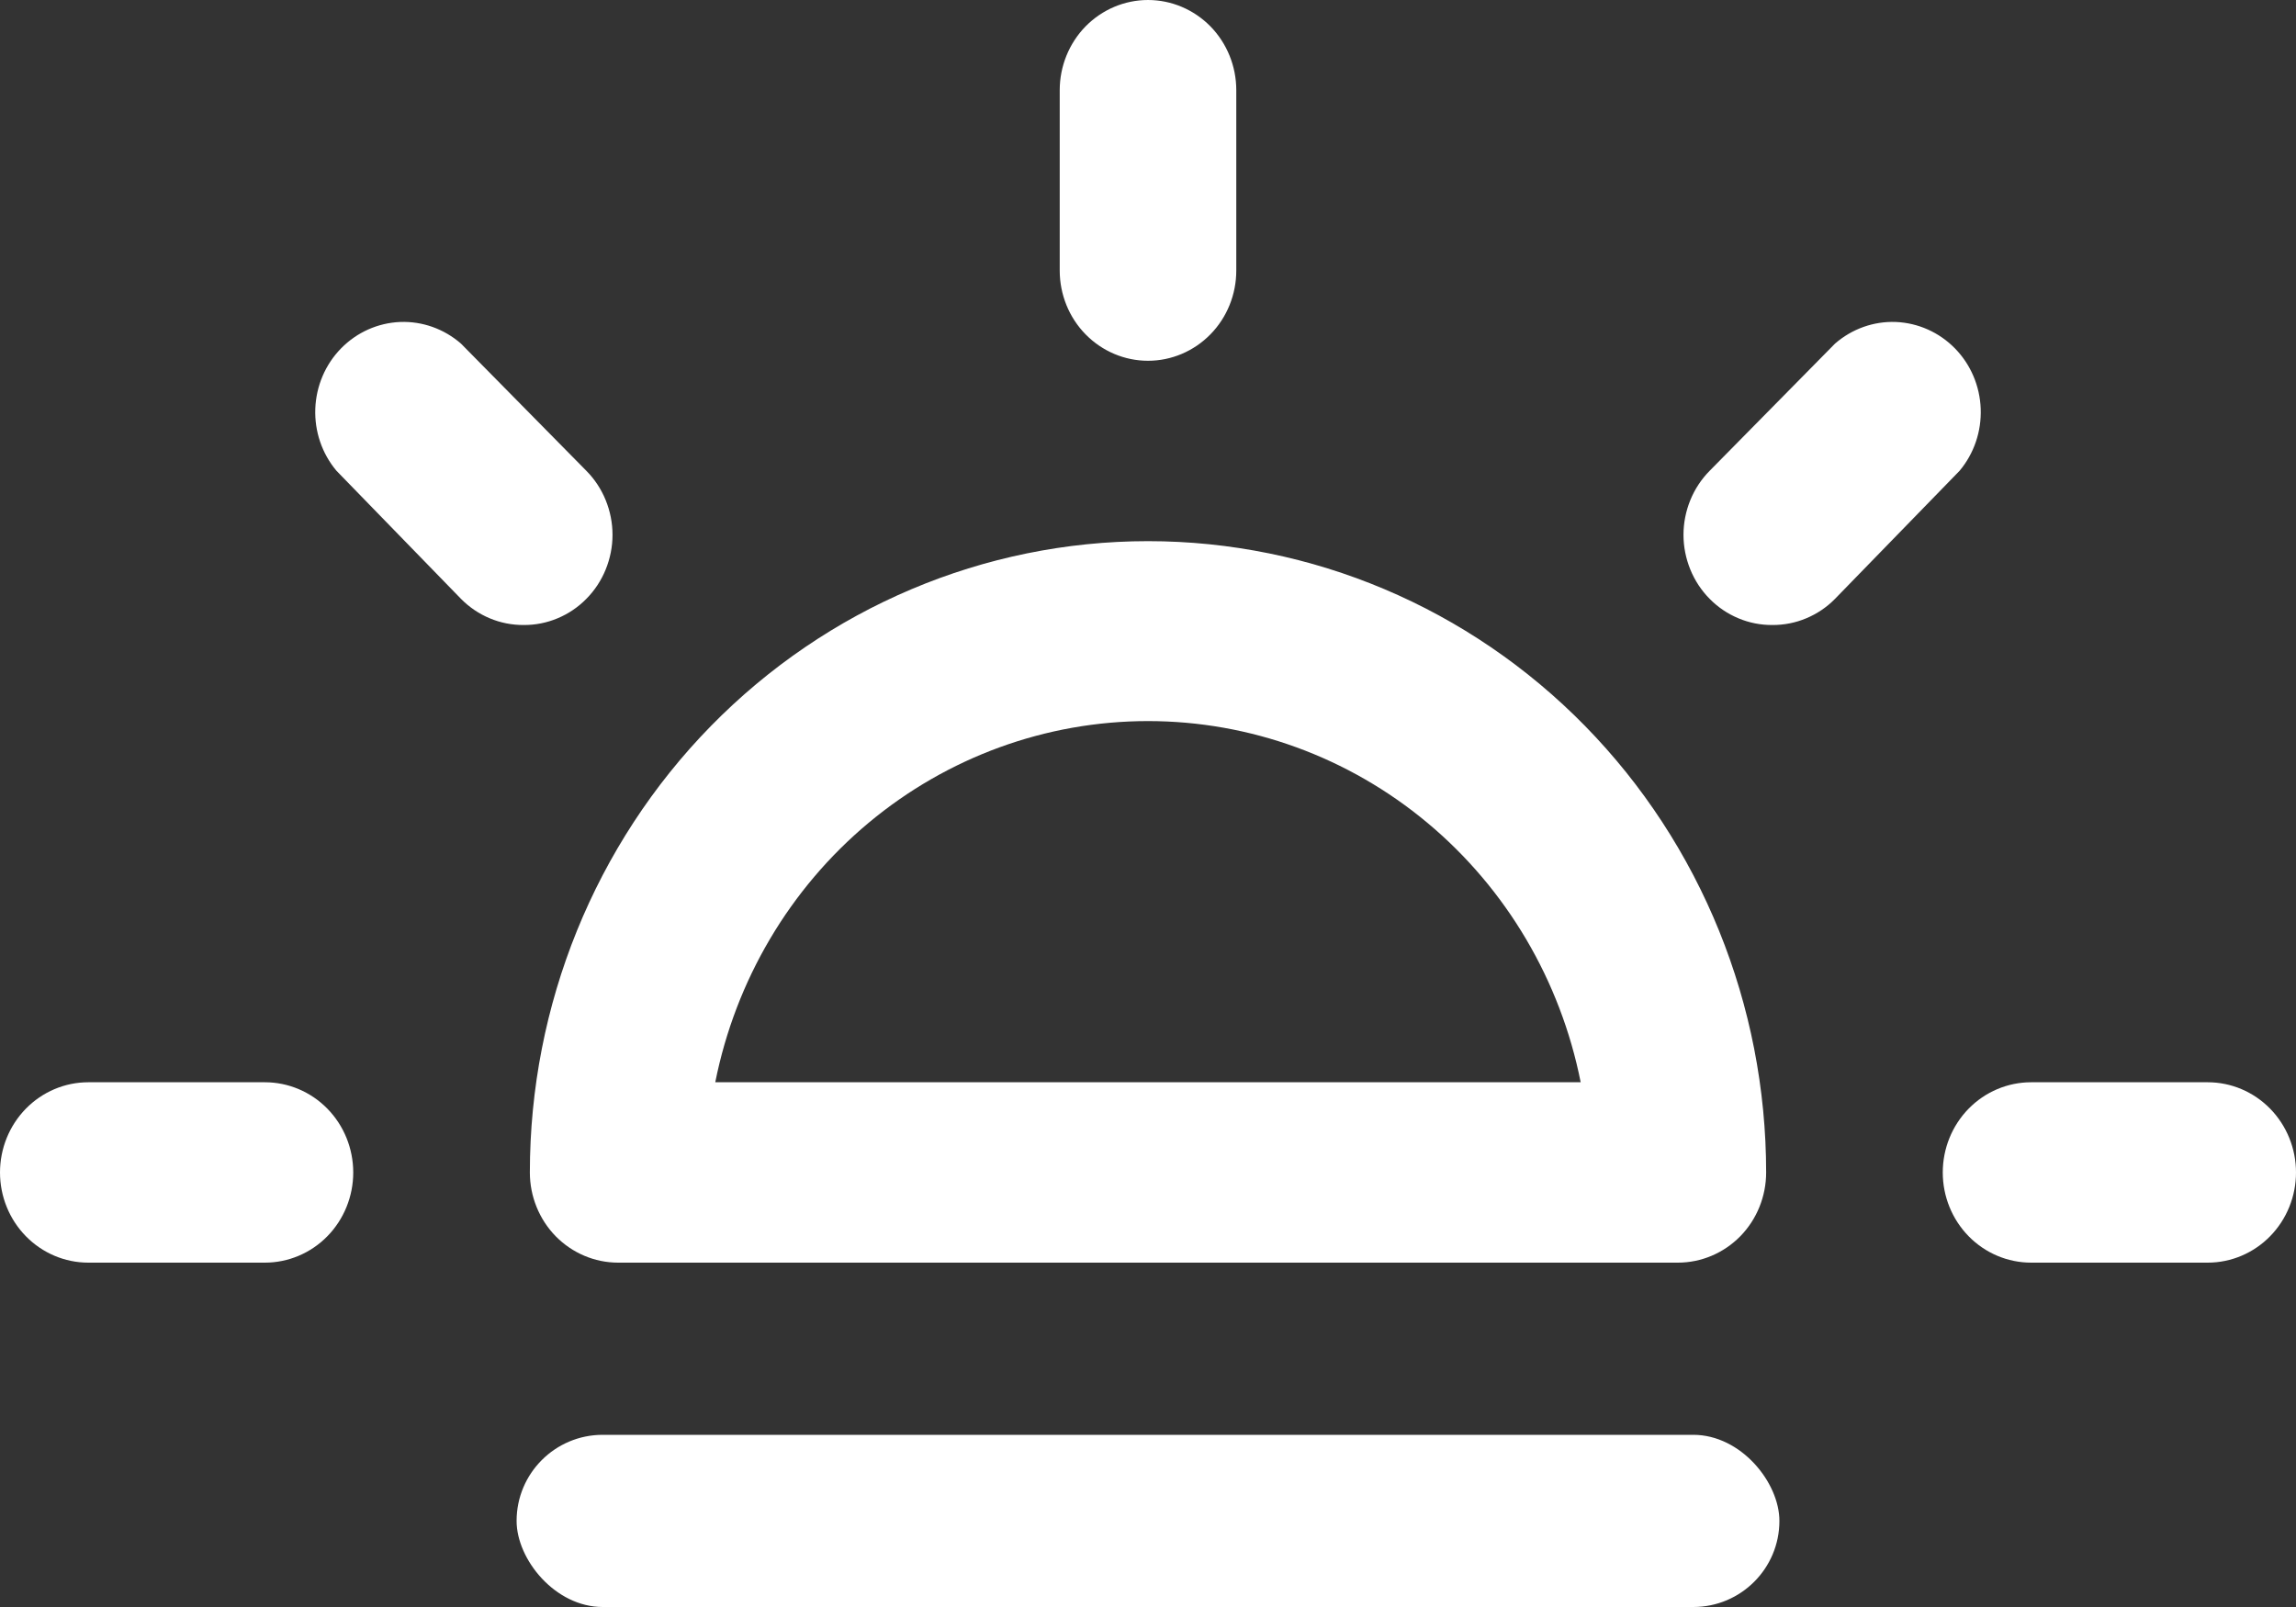 <svg width="40" height="28" viewBox="0 0 40 28" fill="none" xmlns="http://www.w3.org/2000/svg">
<rect x="0" y="0" width="40" height="28" fill="#333333" stroke="none"/>
<path d="M20 9.429C17.144 9.429 14.405 10.588 12.385 12.65C10.365 14.713 9.231 17.511 9.231 20.429C9.231 20.845 9.393 21.245 9.681 21.54C9.97 21.834 10.361 22 10.769 22H29.231C29.639 22 30.03 21.834 30.319 21.54C30.607 21.245 30.769 20.845 30.769 20.429C30.769 17.511 29.635 14.713 27.615 12.65C25.595 10.588 22.856 9.429 20 9.429ZM12.461 18.857C12.815 17.081 13.758 15.484 15.132 14.337C16.506 13.19 18.226 12.564 20 12.564C21.774 12.564 23.494 13.19 24.868 14.337C26.242 15.484 27.185 17.081 27.538 18.857H12.461ZM18.462 4.714V1.571C18.462 1.155 18.624 0.755 18.912 0.46C19.201 0.166 19.592 0 20 0C20.408 0 20.799 0.166 21.088 0.46C21.376 0.755 21.538 1.155 21.538 1.571V4.714C21.538 5.131 21.376 5.531 21.088 5.825C20.799 6.12 20.408 6.286 20 6.286C19.592 6.286 19.201 6.12 18.912 5.825C18.624 5.531 18.462 5.131 18.462 4.714ZM10.215 10.434C10.072 10.58 9.901 10.695 9.714 10.773C9.526 10.852 9.326 10.891 9.123 10.89C8.921 10.891 8.72 10.852 8.532 10.773C8.345 10.695 8.175 10.58 8.031 10.434L5.862 8.203C5.609 7.902 5.478 7.516 5.493 7.12C5.508 6.725 5.668 6.349 5.942 6.07C6.216 5.79 6.583 5.626 6.971 5.61C7.358 5.595 7.736 5.73 8.031 5.987L10.215 8.203C10.36 8.349 10.474 8.523 10.552 8.714C10.63 8.906 10.671 9.111 10.671 9.319C10.671 9.526 10.63 9.731 10.552 9.923C10.474 10.114 10.36 10.288 10.215 10.434ZM6.154 20.429C6.154 20.845 5.992 21.245 5.703 21.54C5.415 21.834 5.023 22 4.615 22H1.538C1.13 22 0.739 21.834 0.451 21.54C0.162 21.245 0 20.845 0 20.429C0 20.012 0.162 19.612 0.451 19.317C0.739 19.023 1.13 18.857 1.538 18.857H4.615C5.023 18.857 5.415 19.023 5.703 19.317C5.992 19.612 6.154 20.012 6.154 20.429ZM40 20.429C40 20.845 39.838 21.245 39.549 21.54C39.261 21.834 38.87 22 38.462 22H35.385C34.977 22 34.585 21.834 34.297 21.54C34.008 21.245 33.846 20.845 33.846 20.429C33.846 20.012 34.008 19.612 34.297 19.317C34.585 19.023 34.977 18.857 35.385 18.857H38.462C38.87 18.857 39.261 19.023 39.549 19.317C39.838 19.612 40 20.012 40 20.429ZM34.139 8.203L31.969 10.434C31.826 10.58 31.655 10.695 31.468 10.773C31.28 10.852 31.079 10.891 30.877 10.89C30.674 10.891 30.474 10.852 30.286 10.773C30.099 10.695 29.928 10.58 29.785 10.434C29.64 10.288 29.526 10.114 29.448 9.923C29.37 9.731 29.329 9.526 29.329 9.319C29.329 9.111 29.37 8.906 29.448 8.714C29.526 8.523 29.64 8.349 29.785 8.203L31.969 5.987C32.264 5.73 32.642 5.595 33.029 5.61C33.416 5.626 33.784 5.79 34.058 6.07C34.332 6.349 34.492 6.725 34.507 7.12C34.522 7.516 34.391 7.902 34.139 8.203Z" fill="white"/>
<rect x="9" y="25" width="22" height="3" rx="1.5" fill="white"/>
</svg>
